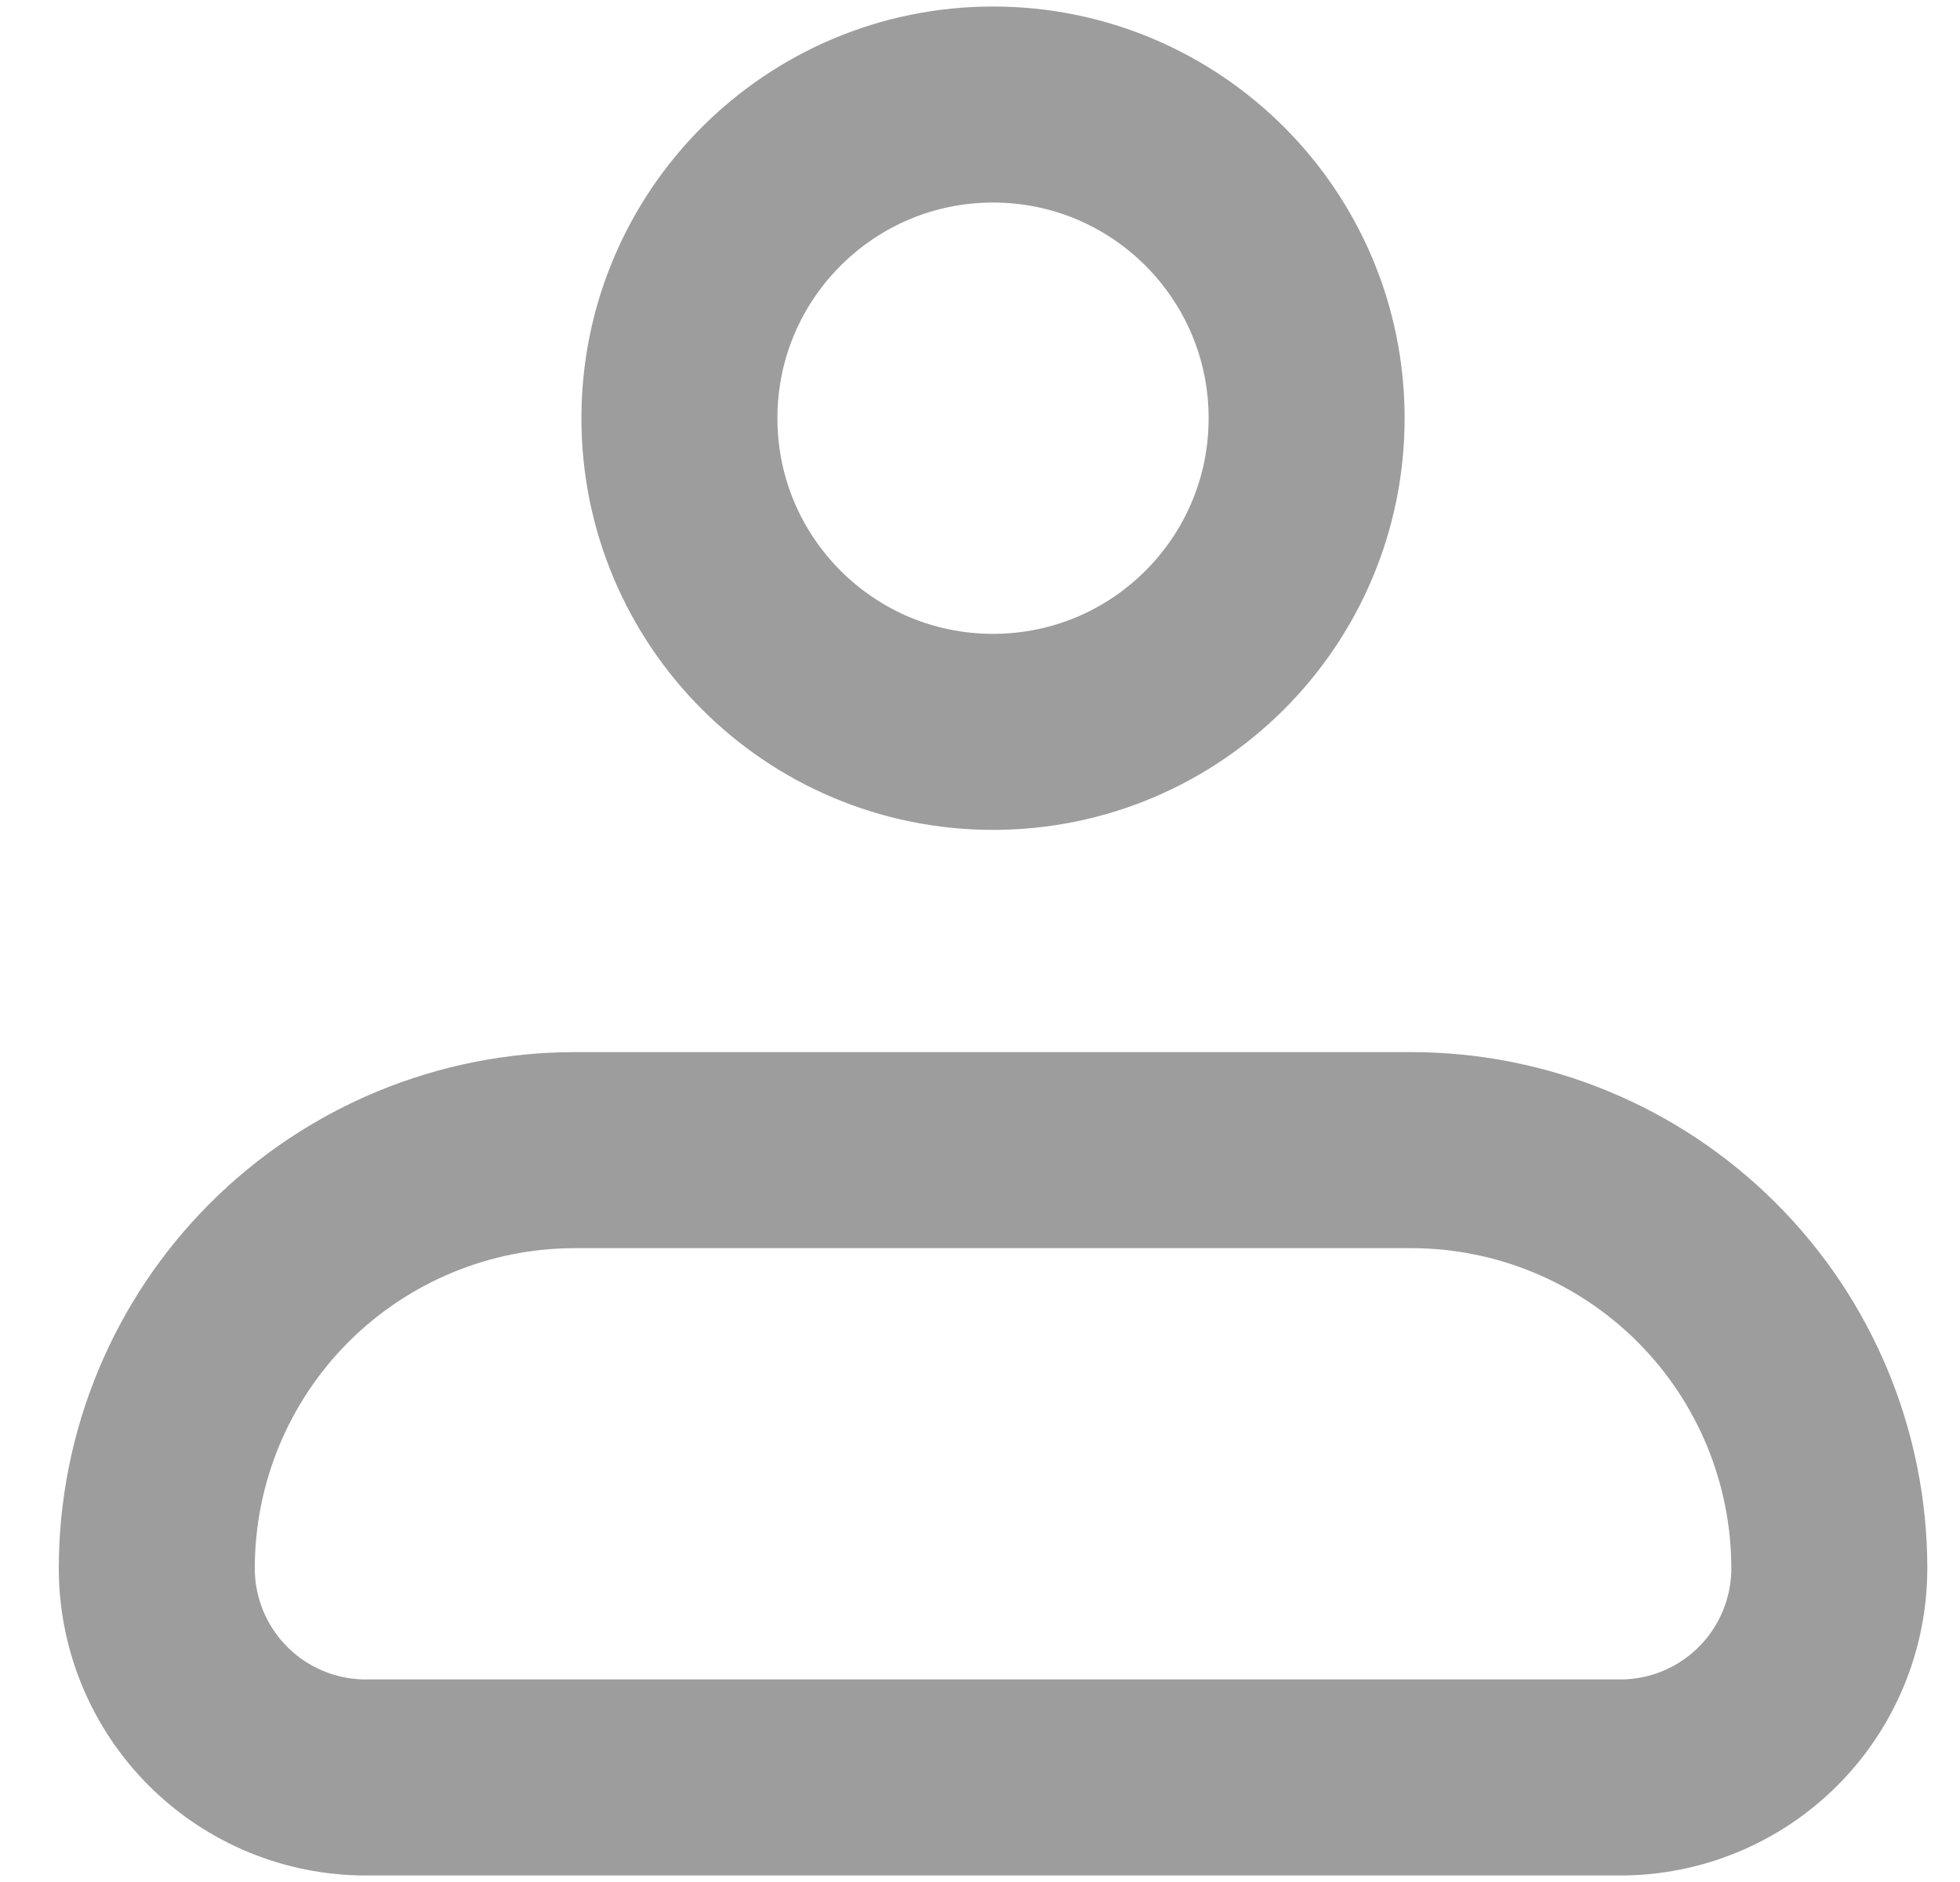 <svg width="25" height="24" viewBox="0 0 25 24" fill="none" xmlns="http://www.w3.org/2000/svg">
<path d="M2 20C2 18.586 2.562 17.229 3.562 16.229C4.562 15.229 5.919 14.667 7.333 14.667H18C19.415 14.667 20.771 15.229 21.771 16.229C22.771 17.229 23.333 18.586 23.333 20C23.333 20.708 23.052 21.386 22.552 21.886C22.052 22.386 21.374 22.667 20.667 22.667H4.667C3.959 22.667 3.281 22.386 2.781 21.886C2.281 21.386 2 20.708 2 20Z" stroke="#9D9D9D" stroke-width="2.5" stroke-linejoin="round"/>
<path d="M12.666 9.333C14.876 9.333 16.666 7.543 16.666 5.333C16.666 3.124 14.876 1.333 12.666 1.333C10.457 1.333 8.666 3.124 8.666 5.333C8.666 7.543 10.457 9.333 12.666 9.333Z" stroke="#9D9D9D" stroke-width="2.5"/>
</svg>
